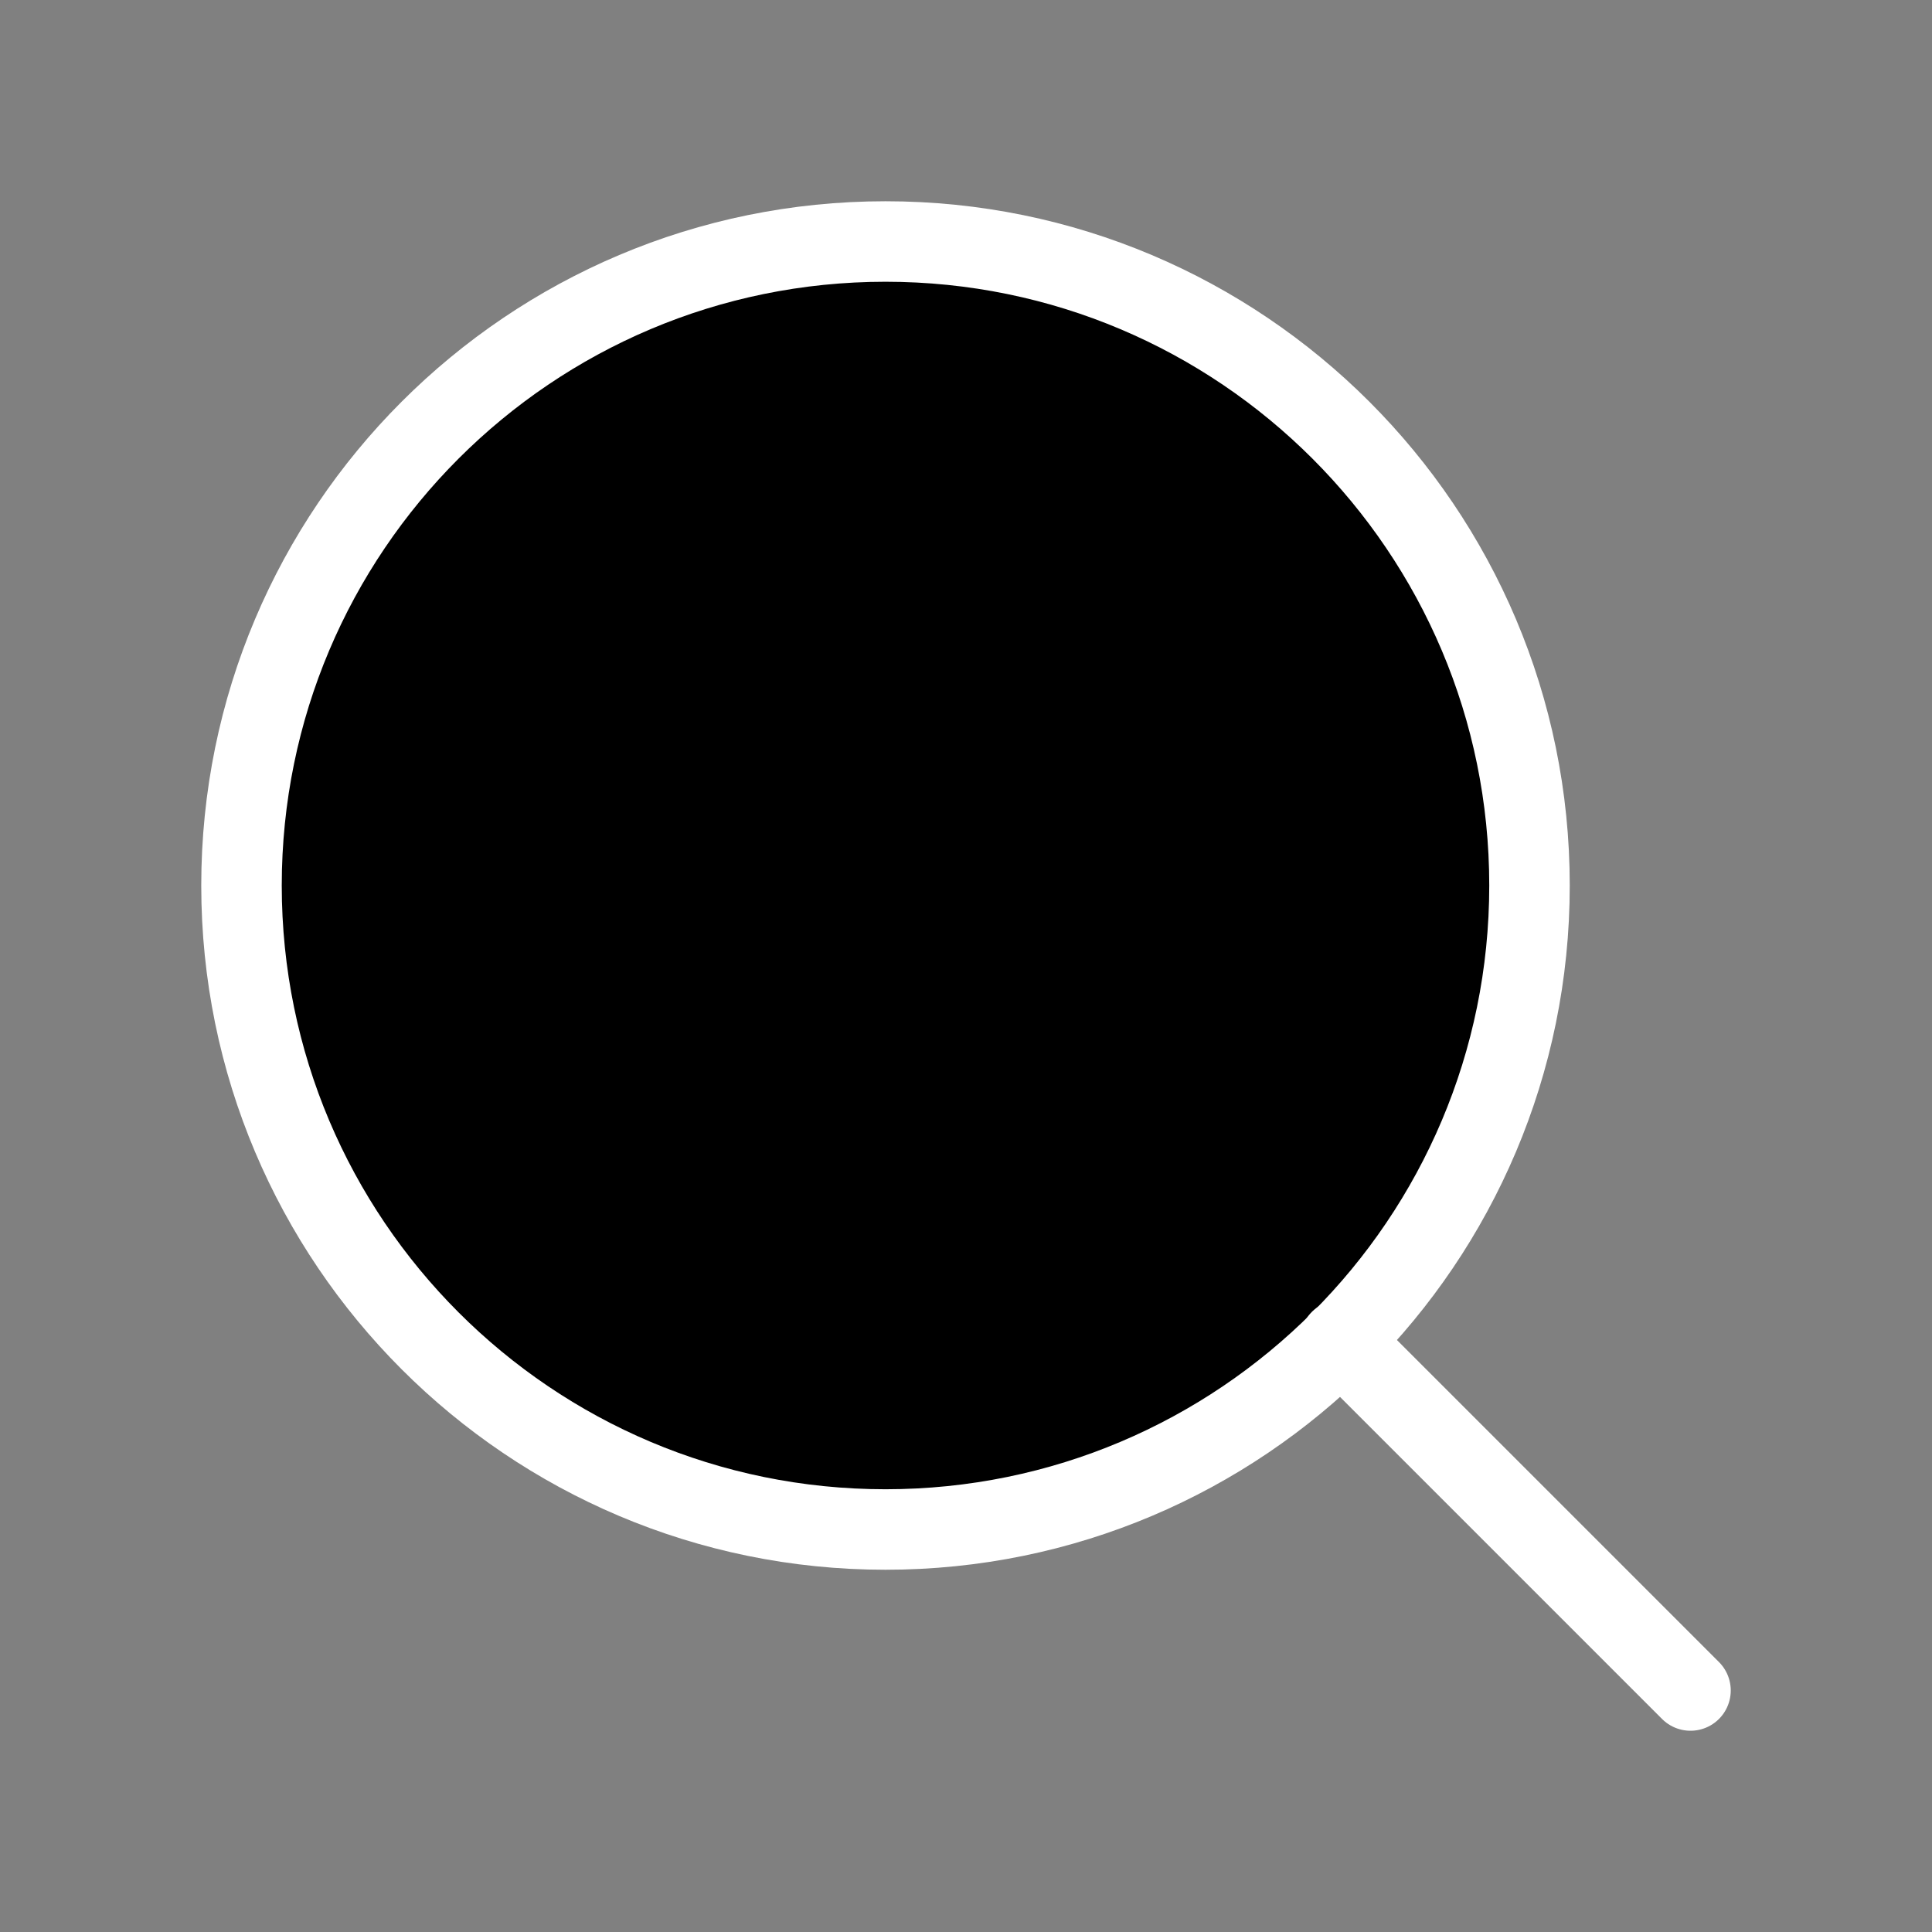 <svg width="24" height="24" viewBox="0 0 24 24" fill="#000" xmlns="http://www.w3.org/2000/svg">
<rect x="0" y="0" width="24" height="24" fill="#808080" stroke="none"/>
<path d="M11 19C15.418 19 19 15.418 19 11C19 6.582 15.418 3 11 3C6.582 3 3 6.582 3 11C3 15.418 6.582 19 11 19Z" stroke="white" stroke-width="1" stroke-linecap="round" stroke-linejoin="round"/>
<path d="M21 21L16.65 16.65" stroke="white" stroke-width="1" stroke-linecap="round" stroke-linejoin="round"/>
</svg>
